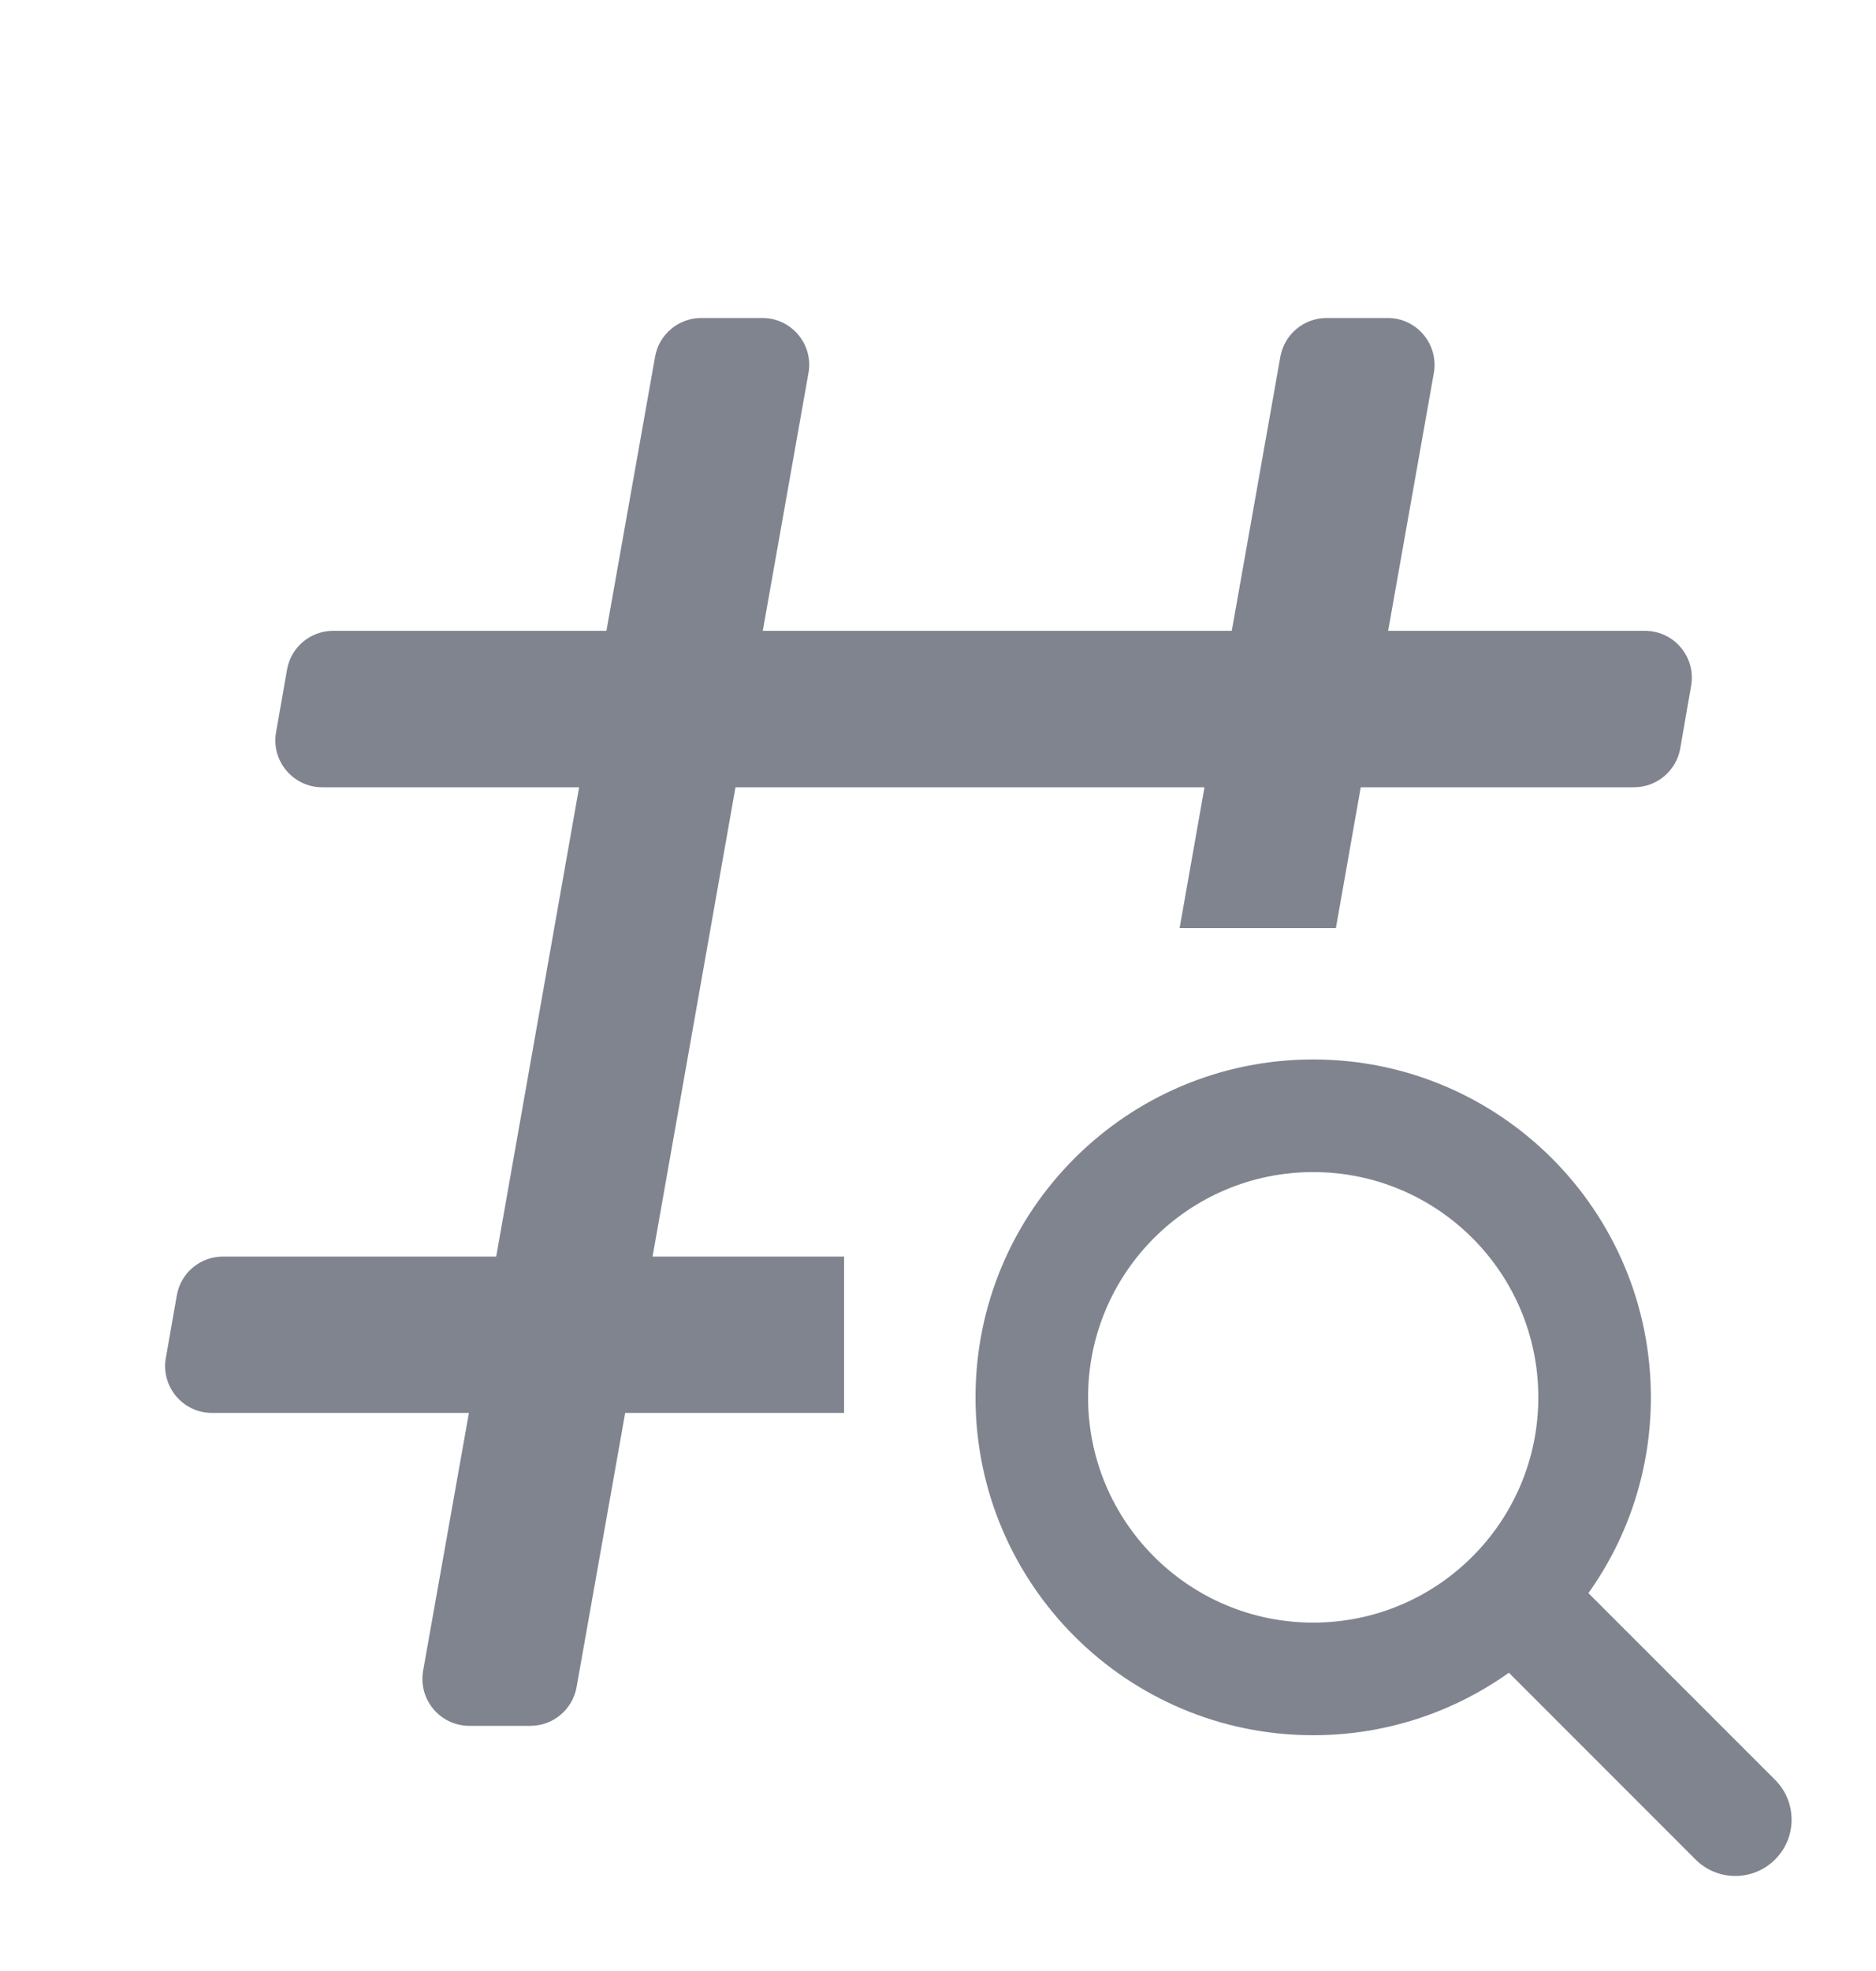 <svg width="20" height="21" viewBox="0 0 20 21" fill="none" xmlns="http://www.w3.org/2000/svg">
<g clip-path="url(#clip0_69_3164)">
<path d="M5.004 18.388C4.692 18.388 4.457 18.107 4.511 17.8L4.999 15.054H2.26C1.95 15.054 1.714 14.774 1.768 14.468L1.885 13.802C1.926 13.562 2.134 13.388 2.377 13.388H5.29L6.174 8.388H3.435C3.125 8.388 2.889 8.107 2.943 7.802L3.06 7.135C3.101 6.896 3.309 6.721 3.552 6.721H6.465L6.984 3.8C7.026 3.562 7.234 3.388 7.476 3.388H8.127C8.438 3.388 8.674 3.669 8.619 3.975L8.132 6.721H13.132L13.65 3.8C13.693 3.562 13.9 3.388 14.143 3.388H14.794C15.105 3.388 15.34 3.669 15.286 3.975L14.799 6.721H17.537C17.847 6.721 18.083 7.001 18.029 7.307L17.913 7.974C17.871 8.213 17.663 8.388 17.42 8.388H14.507L14.242 9.888H12.576L12.841 8.388H7.841L6.957 13.388H8.999V15.054H6.665L6.147 17.975C6.104 18.214 5.897 18.388 5.655 18.388H5.004Z" fill="#80848E"/>
<path fill-rule="evenodd" clip-rule="evenodd" d="M10.4 14.888C10.4 12.899 12.012 11.288 14 11.288C15.988 11.288 17.6 12.899 17.6 14.888C17.6 15.665 17.354 16.385 16.934 16.974L18.924 18.963C19.159 19.198 19.159 19.578 18.924 19.812C18.69 20.046 18.31 20.046 18.076 19.812L16.086 17.822C15.497 18.241 14.777 18.488 14 18.488C12.012 18.488 10.4 16.876 10.4 14.888ZM14 12.488C12.674 12.488 11.6 13.562 11.6 14.888C11.6 16.213 12.674 17.288 14 17.288C15.325 17.288 16.4 16.213 16.4 14.888C16.4 13.562 15.325 12.488 14 12.488Z" fill="#80848E"/>
</g>
<defs>
<clipPath id="clip0_69_3164">
<rect width="20" height="20" fill="white" transform="translate(0 0.888)"/>
</clipPath>
</defs>
</svg>
